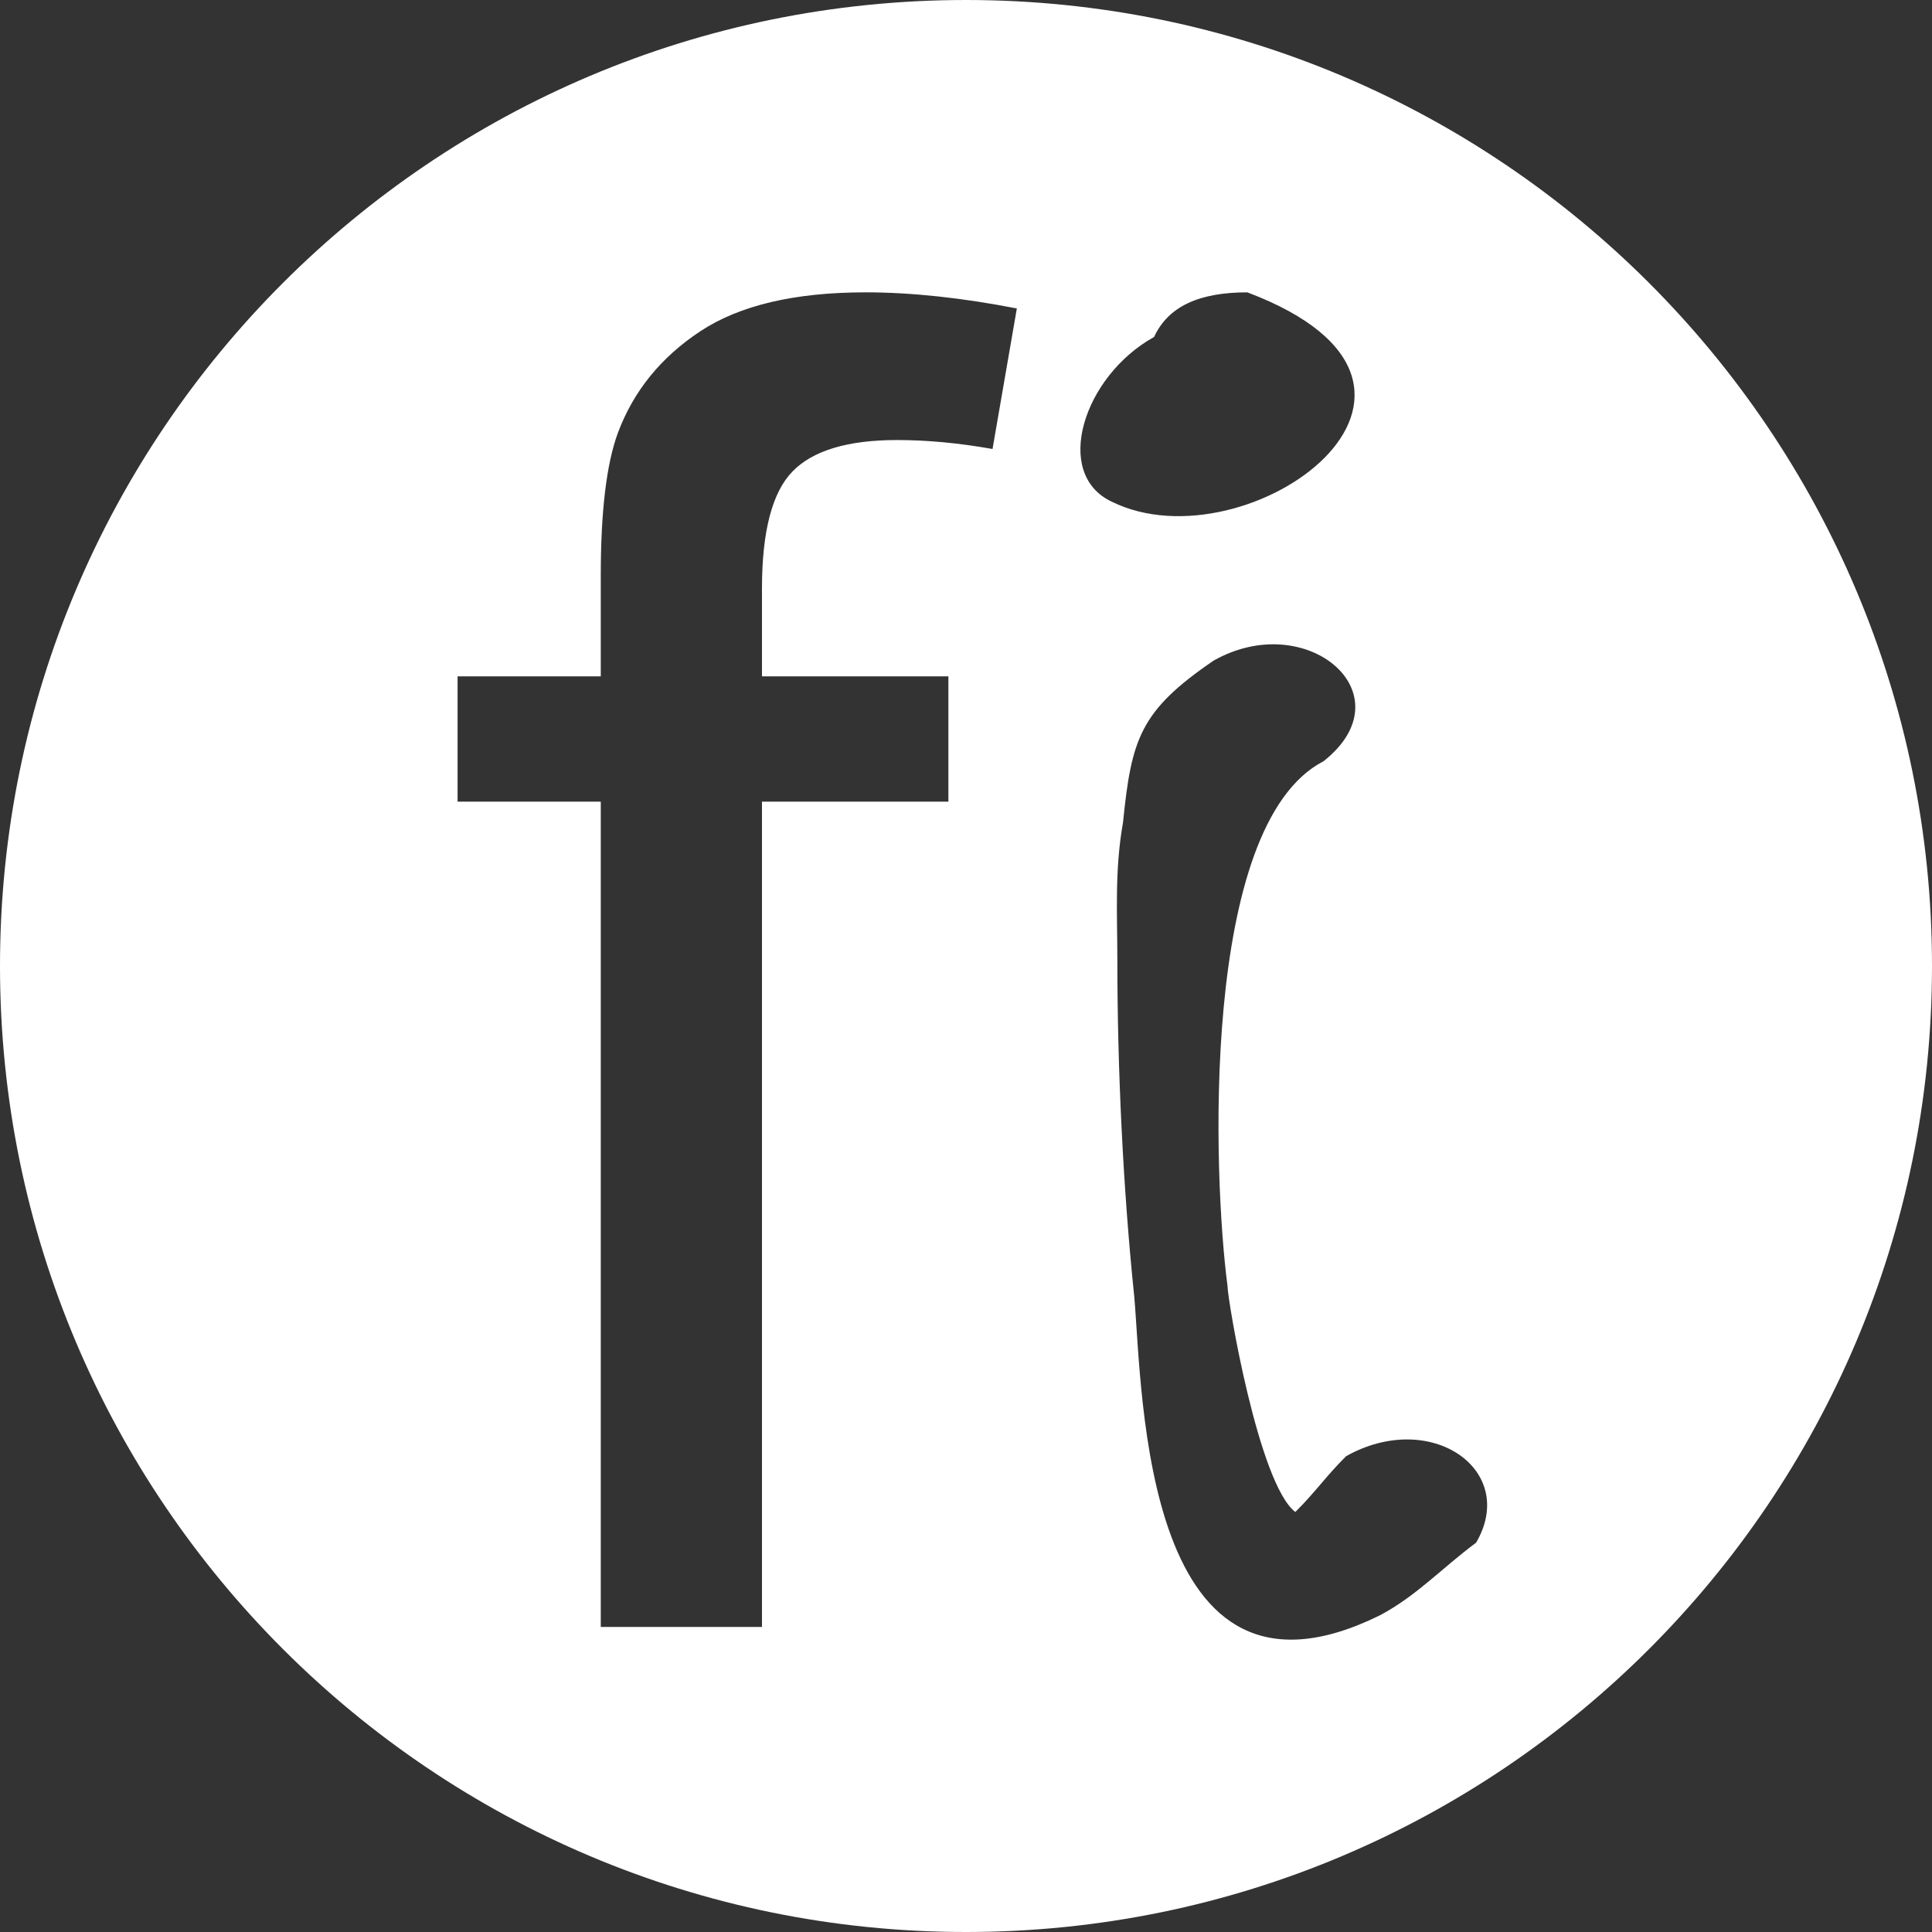 <?xml version="1.0" encoding="UTF-8"?>
<svg width="152px" height="152px" viewBox="0 0 152 152" version="1.1" xmlns="http://www.w3.org/2000/svg" xmlns:xlink="http://www.w3.org/1999/xlink">
    <rect x="0" y="0" width="152" height="152" fill="#333333" stroke="none"/>
    <!-- Generator: Sketch 49.1 (51147) - http://www.bohemiancoding.com/sketch -->
    <title>Combined Shape</title>
    <desc>Created with Sketch.</desc>
    <defs></defs>
    <g id="Icon-White" stroke="none" stroke-width="1" fill="none" fill-rule="evenodd">
        <g id="Artboard" fill="#FFFFFF">
            <path d="M76,152 C34.026,152 0,117.974 0,76 C0,34.026 34.026,0 76,0 C117.974,0 152,34.026 152,76 C152,117.974 117.974,152 76,152 Z M47.266,128 L59.948,128 L59.948,63.07 L74.615,63.07 L74.615,53.211 L59.948,53.211 L59.948,46.31 C59.948,41.803 60.751,38.728 62.357,37.085 C63.964,35.441 66.703,34.62 70.576,34.62 C72.938,34.62 75.442,34.854 78.087,35.324 L80,24.268 C75.654,23.423 71.687,23 68.097,23 C62.523,23 58.189,24.021 55.095,26.063 C52.001,28.106 49.84,30.77 48.612,34.056 C47.714,36.498 47.266,40.23 47.266,45.254 L47.266,53.211 L36,53.211 L36,63.07 L47.266,63.07 L47.266,128 Z M95.464,51.984 C89.685,55.936 89.018,58.132 88.352,64.719 C87.685,68.452 87.907,71.966 87.907,75.479 C87.907,84.042 88.352,93.484 89.241,102.047 C89.907,109.733 89.907,136.301 108.576,127.079 C111.465,125.542 113.466,123.346 116.133,121.37 C119.466,115.661 112.577,110.831 105.909,114.563 C104.353,116.1 103.464,117.418 101.909,118.955 C99.02,116.759 96.575,102.267 96.575,101.169 C95.464,92.825 94.352,64.939 104.131,59.889 C110.799,54.619 102.798,47.812 95.464,51.984 Z M87.463,39.468 C98.131,44.738 117.911,30.466 98.131,23 C94.352,23 91.908,24.098 90.796,26.513 C85.24,29.587 82.795,37.272 87.463,39.468 Z" id="Combined-Shape"></path>
        </g>
    </g>
</svg>
